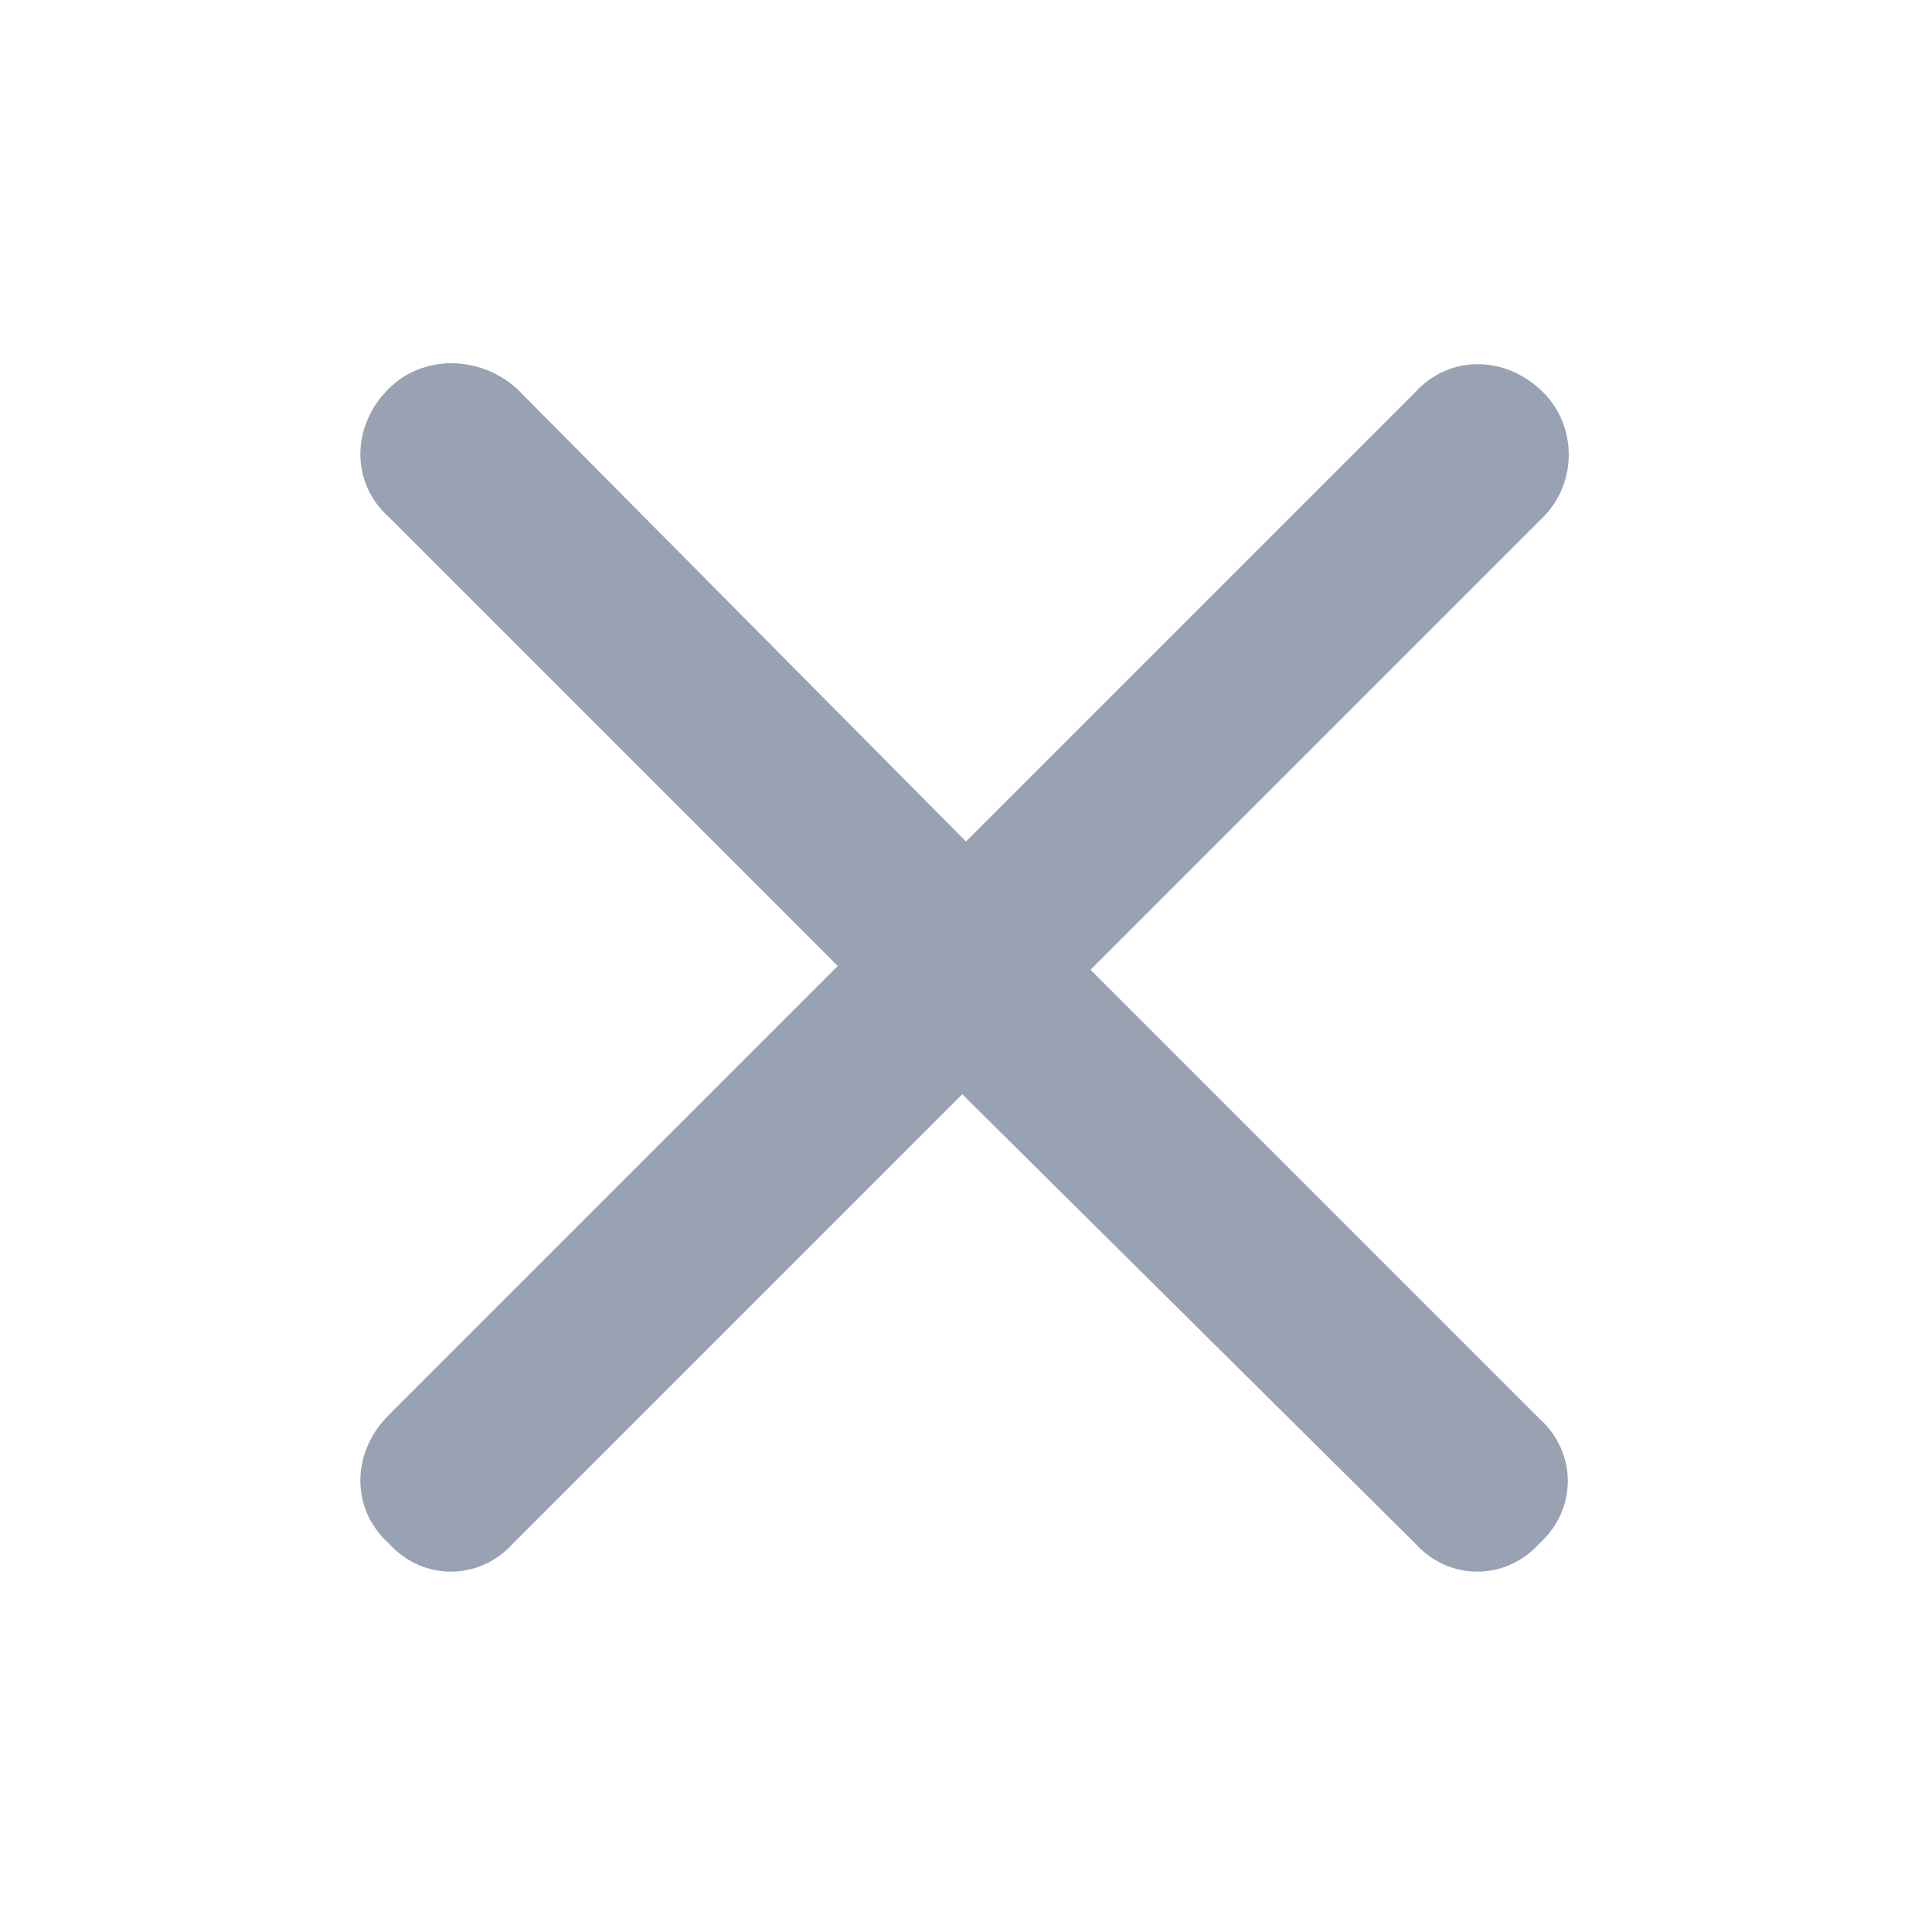 <svg width="16" height="16" viewBox="0 0 16 16" fill="none" xmlns="http://www.w3.org/2000/svg">
<path d="M12.781 4.281L9.031 8.031L12.75 11.75C13.062 12.031 13.062 12.5 12.75 12.781C12.469 13.094 12 13.094 11.719 12.781L7.969 9.062L4.25 12.781C3.969 13.094 3.5 13.094 3.219 12.781C2.906 12.5 2.906 12.031 3.219 11.719L6.938 8L3.219 4.281C2.906 4 2.906 3.531 3.219 3.219C3.5 2.938 3.969 2.938 4.281 3.219L8 6.969L11.719 3.25C12 2.938 12.469 2.938 12.781 3.25C13.062 3.531 13.062 4 12.781 4.281Z" fill="#98A2B3"/>
</svg>
